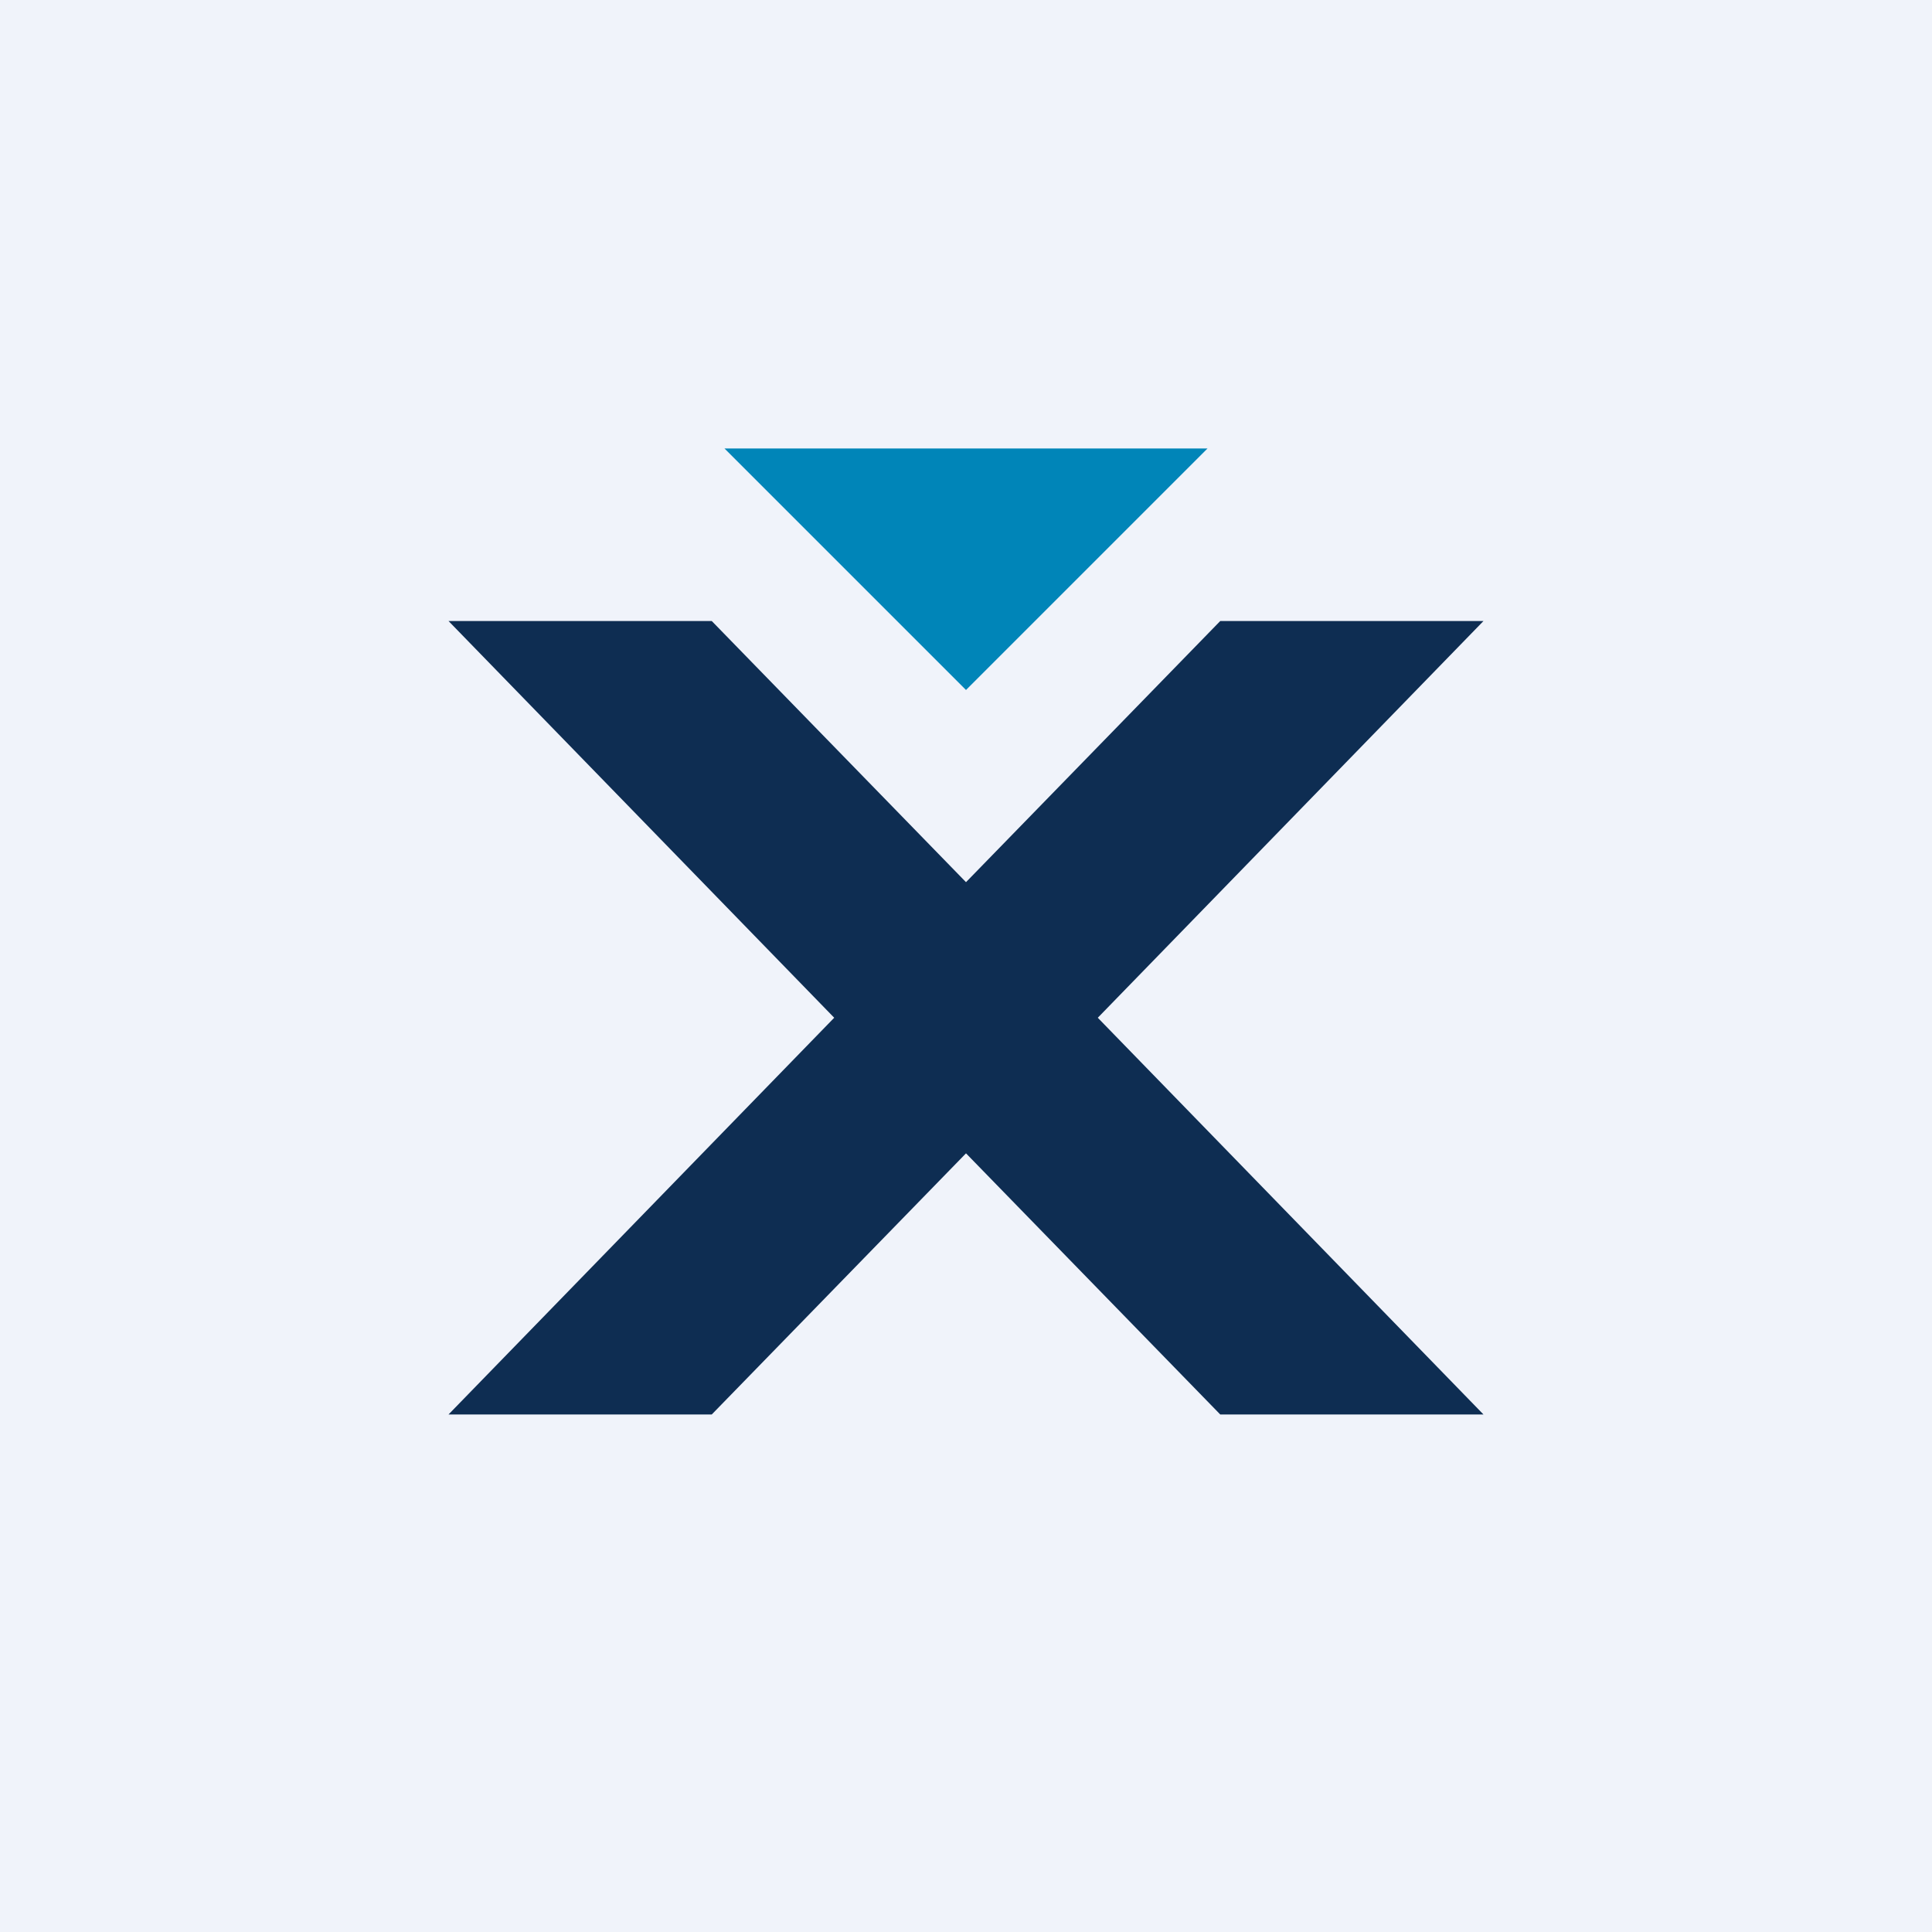 <!-- by TradeStack --><svg width="56" height="56" viewBox="0 0 56 56" xmlns="http://www.w3.org/2000/svg"><path fill="#F0F3FA" d="M0 0h56v56H0z"/><path d="M35.37 18H43L31.82 29.5 43 41h-7.63L28 33.43 20.63 41H13l11.18-11.5L13 18h7.63L28 25.57 35.37 18Z" fill="#0E2D52"/><path d="m28 20 7-7H21l7 7Z" fill="#0085B8"/></svg>